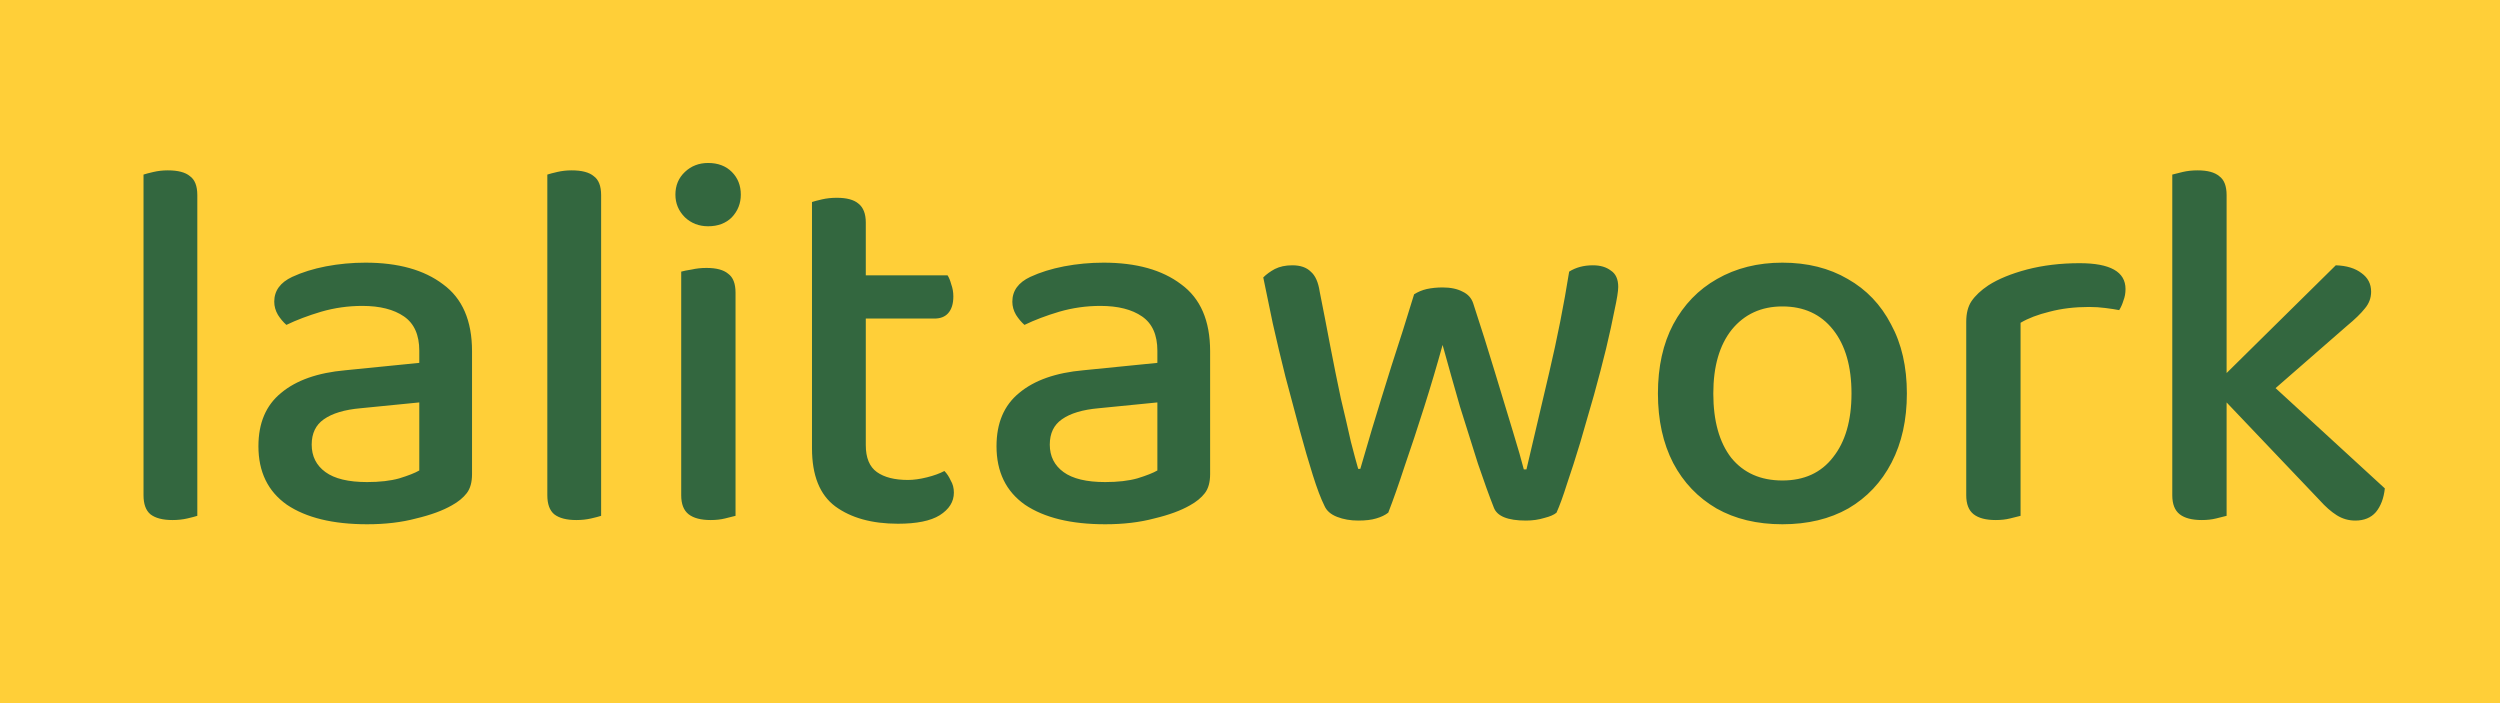 <svg width="711" height="200" viewBox="0 0 711 200" fill="none" xmlns="http://www.w3.org/2000/svg">
<rect width="711" height="200" fill="#FFCF38"/>
<path d="M40.817 107.4L56.117 108.75V146.7C55.517 146.9 54.567 147.15 53.267 147.45C51.967 147.75 50.567 147.9 49.067 147.9C46.267 147.9 44.167 147.35 42.767 146.25C41.467 145.15 40.817 143.35 40.817 140.85V107.4ZM56.117 116.4L40.817 115.05V49.65C41.417 49.45 42.367 49.2 43.667 48.9C44.967 48.6 46.317 48.45 47.717 48.45C50.617 48.45 52.717 49 54.017 50.1C55.417 51.1 56.117 52.9 56.117 55.5V116.4ZM104.396 137.1C107.996 137.1 111.046 136.75 113.546 136.05C116.146 135.25 118.046 134.5 119.246 133.8V114.45L102.596 116.1C97.996 116.5 94.496 117.55 92.096 119.25C89.796 120.85 88.645 123.25 88.645 126.45C88.645 129.75 89.945 132.35 92.546 134.25C95.145 136.15 99.096 137.1 104.396 137.1ZM103.946 74.7C113.246 74.7 120.596 76.75 125.996 80.85C131.496 84.85 134.246 91.2 134.246 99.9V134.85C134.246 137.15 133.746 138.95 132.746 140.25C131.746 141.55 130.346 142.7 128.546 143.7C125.946 145.2 122.546 146.45 118.346 147.45C114.246 148.55 109.596 149.1 104.396 149.1C94.695 149.1 87.096 147.25 81.596 143.55C76.195 139.75 73.496 134.2 73.496 126.9C73.496 120.3 75.645 115.25 79.945 111.75C84.246 108.15 90.346 106 98.246 105.3L119.246 103.2V99.75C119.246 95.25 117.796 92 114.896 90C111.996 88 108.046 87 103.046 87C99.046 87 95.145 87.55 91.346 88.65C87.645 89.75 84.346 91 81.445 92.4C80.546 91.6 79.746 90.65 79.046 89.55C78.346 88.35 77.996 87.1 77.996 85.8C77.996 82.7 79.695 80.35 83.096 78.75C85.895 77.45 89.096 76.45 92.695 75.75C96.395 75.05 100.146 74.7 103.946 74.7ZM155.66 107.4L170.96 108.75V146.7C170.36 146.9 169.41 147.15 168.11 147.45C166.81 147.75 165.41 147.9 163.91 147.9C161.11 147.9 159.01 147.35 157.61 146.25C156.31 145.15 155.66 143.35 155.66 140.85V107.4ZM170.96 116.4L155.66 115.05V49.65C156.26 49.45 157.21 49.2 158.51 48.9C159.81 48.6 161.16 48.45 162.56 48.45C165.46 48.45 167.56 49 168.86 50.1C170.26 51.1 170.96 52.9 170.96 55.5V116.4ZM192.086 55.35C192.086 52.75 192.986 50.6 194.786 48.9C196.586 47.2 198.786 46.35 201.386 46.35C204.186 46.35 206.436 47.2 208.136 48.9C209.836 50.6 210.686 52.75 210.686 55.35C210.686 57.85 209.836 60 208.136 61.8C206.436 63.5 204.186 64.35 201.386 64.35C198.786 64.35 196.586 63.5 194.786 61.8C192.986 60 192.086 57.85 192.086 55.35ZM193.736 107.4H209.186V146.7C208.486 146.9 207.486 147.15 206.186 147.45C204.986 147.75 203.636 147.9 202.136 147.9C199.336 147.9 197.236 147.35 195.836 146.25C194.436 145.15 193.736 143.35 193.736 140.85V107.4ZM209.186 115.05H193.736V77.25C194.436 77.05 195.436 76.85 196.736 76.65C198.036 76.35 199.436 76.2 200.936 76.2C203.736 76.2 205.786 76.75 207.086 77.85C208.486 78.85 209.186 80.65 209.186 83.25V115.05ZM230.932 107.4H246.232V126.6C246.232 130.2 247.282 132.75 249.382 134.25C251.482 135.75 254.432 136.5 258.232 136.5C259.832 136.5 261.632 136.25 263.632 135.75C265.632 135.25 267.282 134.65 268.582 133.95C269.282 134.65 269.882 135.55 270.382 136.65C270.982 137.65 271.282 138.8 271.282 140.1C271.282 142.7 269.932 144.85 267.232 146.55C264.632 148.15 260.682 148.95 255.382 148.95C247.982 148.95 242.032 147.3 237.532 144C233.132 140.7 230.932 135.2 230.932 127.5V107.4ZM239.632 90.6V78.3H269.482C269.882 78.9 270.232 79.75 270.532 80.85C270.932 81.95 271.132 83.1 271.132 84.3C271.132 86.4 270.632 88 269.632 89.1C268.732 90.1 267.432 90.6 265.732 90.6H239.632ZM246.232 111.6H230.932V57.45C231.532 57.25 232.482 57 233.782 56.7C235.082 56.4 236.482 56.25 237.982 56.25C240.782 56.25 242.832 56.8 244.132 57.9C245.532 59 246.232 60.8 246.232 63.3V111.6ZM314.308 137.1C317.908 137.1 320.958 136.75 323.458 136.05C326.058 135.25 327.958 134.5 329.158 133.8V114.45L312.508 116.1C307.908 116.5 304.408 117.55 302.008 119.25C299.708 120.85 298.558 123.25 298.558 126.45C298.558 129.75 299.858 132.35 302.458 134.25C305.058 136.15 309.008 137.1 314.308 137.1ZM313.858 74.7C323.158 74.7 330.508 76.75 335.908 80.85C341.408 84.85 344.158 91.2 344.158 99.9V134.85C344.158 137.15 343.658 138.95 342.658 140.25C341.658 141.55 340.258 142.7 338.458 143.7C335.858 145.2 332.458 146.45 328.258 147.45C324.158 148.55 319.508 149.1 314.308 149.1C304.608 149.1 297.008 147.25 291.508 143.55C286.108 139.75 283.408 134.2 283.408 126.9C283.408 120.3 285.558 115.25 289.858 111.75C294.158 108.15 300.258 106 308.158 105.3L329.158 103.2V99.75C329.158 95.25 327.708 92 324.808 90C321.908 88 317.958 87 312.958 87C308.958 87 305.058 87.55 301.258 88.65C297.558 89.75 294.258 91 291.358 92.4C290.458 91.6 289.658 90.65 288.958 89.55C288.258 88.35 287.908 87.1 287.908 85.8C287.908 82.7 289.608 80.35 293.008 78.75C295.808 77.45 299.008 76.45 302.608 75.75C306.308 75.05 310.058 74.7 313.858 74.7ZM410.272 98.1C408.672 103.9 406.922 109.8 405.022 115.8C403.122 121.8 401.272 127.4 399.472 132.6C397.772 137.8 396.222 142.2 394.822 145.8C393.922 146.5 392.772 147.05 391.372 147.45C390.072 147.85 388.372 148.05 386.272 148.05C384.072 148.05 382.072 147.7 380.272 147C378.472 146.3 377.272 145.25 376.672 143.85C375.672 141.85 374.572 138.95 373.372 135.15C372.172 131.35 370.922 127.05 369.622 122.25C368.322 117.35 366.972 112.3 365.572 107.1C364.272 101.9 363.072 96.85 361.972 91.95C360.972 87.05 360.072 82.7 359.272 78.9C360.172 78 361.272 77.2 362.572 76.5C363.972 75.8 365.622 75.45 367.522 75.45C369.822 75.45 371.572 76.05 372.772 77.25C374.072 78.35 374.922 80.25 375.322 82.95C376.322 87.95 377.322 93.1 378.322 98.4C379.322 103.6 380.322 108.55 381.322 113.25C382.422 117.85 383.372 121.95 384.172 125.55C385.072 129.05 385.772 131.65 386.272 133.35H386.872C387.572 131.05 388.672 127.3 390.172 122.1C391.772 116.8 393.622 110.8 395.722 104.1C397.922 97.4 400.072 90.6 402.172 83.7C403.272 83 404.472 82.5 405.772 82.2C407.172 81.9 408.672 81.75 410.272 81.75C412.572 81.75 414.472 82.15 415.972 82.95C417.472 83.65 418.472 84.75 418.972 86.25C421.172 92.95 423.222 99.45 425.122 105.75C427.022 112.05 428.722 117.65 430.222 122.55C431.722 127.45 432.772 131.1 433.372 133.5H434.122C436.122 124.9 438.272 115.75 440.572 106.05C442.872 96.25 444.772 86.65 446.272 77.25C448.172 76.05 450.422 75.45 453.022 75.45C455.122 75.45 456.822 75.95 458.122 76.95C459.522 77.85 460.222 79.4 460.222 81.6C460.222 82.8 459.872 85 459.172 88.2C458.572 91.3 457.772 94.95 456.772 99.15C455.772 103.25 454.622 107.65 453.322 112.35C452.022 116.95 450.722 121.45 449.422 125.85C448.122 130.15 446.872 134.05 445.672 137.55C444.572 141.05 443.572 143.8 442.672 145.8C441.972 146.4 440.822 146.9 439.222 147.3C437.622 147.8 435.872 148.05 433.972 148.05C428.772 148.05 425.722 146.8 424.822 144.3C423.522 141 422.022 136.85 420.322 131.85C418.722 126.85 417.022 121.45 415.222 115.65C413.522 109.75 411.872 103.9 410.272 98.1ZM542.315 111.9C542.315 119.4 540.865 125.95 537.965 131.55C535.065 137.15 530.965 141.5 525.665 144.6C520.365 147.6 514.115 149.1 506.915 149.1C499.715 149.1 493.465 147.6 488.165 144.6C482.865 141.5 478.765 137.2 475.865 131.7C472.965 126.1 471.515 119.5 471.515 111.9C471.515 104.3 472.965 97.75 475.865 92.25C478.865 86.65 483.015 82.35 488.315 79.35C493.715 76.25 499.915 74.7 506.915 74.7C514.015 74.7 520.215 76.25 525.515 79.35C530.815 82.35 534.915 86.65 537.815 92.25C540.815 97.75 542.315 104.3 542.315 111.9ZM506.915 87.15C500.915 87.15 496.115 89.35 492.515 93.75C489.015 98.15 487.265 104.2 487.265 111.9C487.265 119.7 488.965 125.8 492.365 130.2C495.865 134.5 500.715 136.65 506.915 136.65C513.115 136.65 517.915 134.45 521.315 130.05C524.815 125.65 526.565 119.6 526.565 111.9C526.565 104.2 524.815 98.15 521.315 93.75C517.815 89.35 513.015 87.15 506.915 87.15ZM574.647 91.8V113.85H559.197V91.5C559.197 89.1 559.697 87.15 560.697 85.65C561.797 84.05 563.397 82.55 565.497 81.15C568.297 79.35 571.947 77.85 576.447 76.65C581.047 75.45 586.047 74.85 591.447 74.85C600.147 74.85 604.497 77.3 604.497 82.2C604.497 83.4 604.297 84.5 603.897 85.5C603.597 86.5 603.197 87.4 602.697 88.2C601.697 88 600.397 87.8 598.797 87.6C597.297 87.4 595.747 87.3 594.147 87.3C590.047 87.3 586.297 87.75 582.897 88.65C579.597 89.45 576.847 90.5 574.647 91.8ZM559.197 107.4L574.647 108.75V146.7C573.947 146.9 572.947 147.15 571.647 147.45C570.447 147.75 569.097 147.9 567.597 147.9C564.797 147.9 562.697 147.35 561.297 146.25C559.897 145.15 559.197 143.35 559.197 140.85V107.4ZM640.447 116.25L630.247 109.05L664.297 75.45C667.397 75.55 669.847 76.3 671.647 77.7C673.447 79 674.347 80.75 674.347 82.95C674.347 84.75 673.747 86.35 672.547 87.75C671.447 89.15 669.747 90.8 667.447 92.7L640.447 116.25ZM630.247 111.3L641.797 105.45L678.247 138.9C677.947 141.7 677.097 143.95 675.697 145.65C674.297 147.25 672.347 148.05 669.847 148.05C667.947 148.05 666.197 147.55 664.597 146.55C662.997 145.55 661.347 144.1 659.647 142.2L630.247 111.3ZM617.797 106.95L633.247 108.3V146.7C632.547 146.9 631.547 147.15 630.247 147.45C629.047 147.75 627.697 147.9 626.197 147.9C623.397 147.9 621.297 147.35 619.897 146.25C618.497 145.15 617.797 143.35 617.797 140.85V106.95ZM633.247 115.95L617.797 114.6V49.65C618.497 49.45 619.497 49.2 620.797 48.9C622.097 48.6 623.497 48.45 624.997 48.45C627.797 48.45 629.847 49 631.147 50.1C632.547 51.1 633.247 52.9 633.247 55.5V115.95Z" fill="#33673F"/>
</svg>
